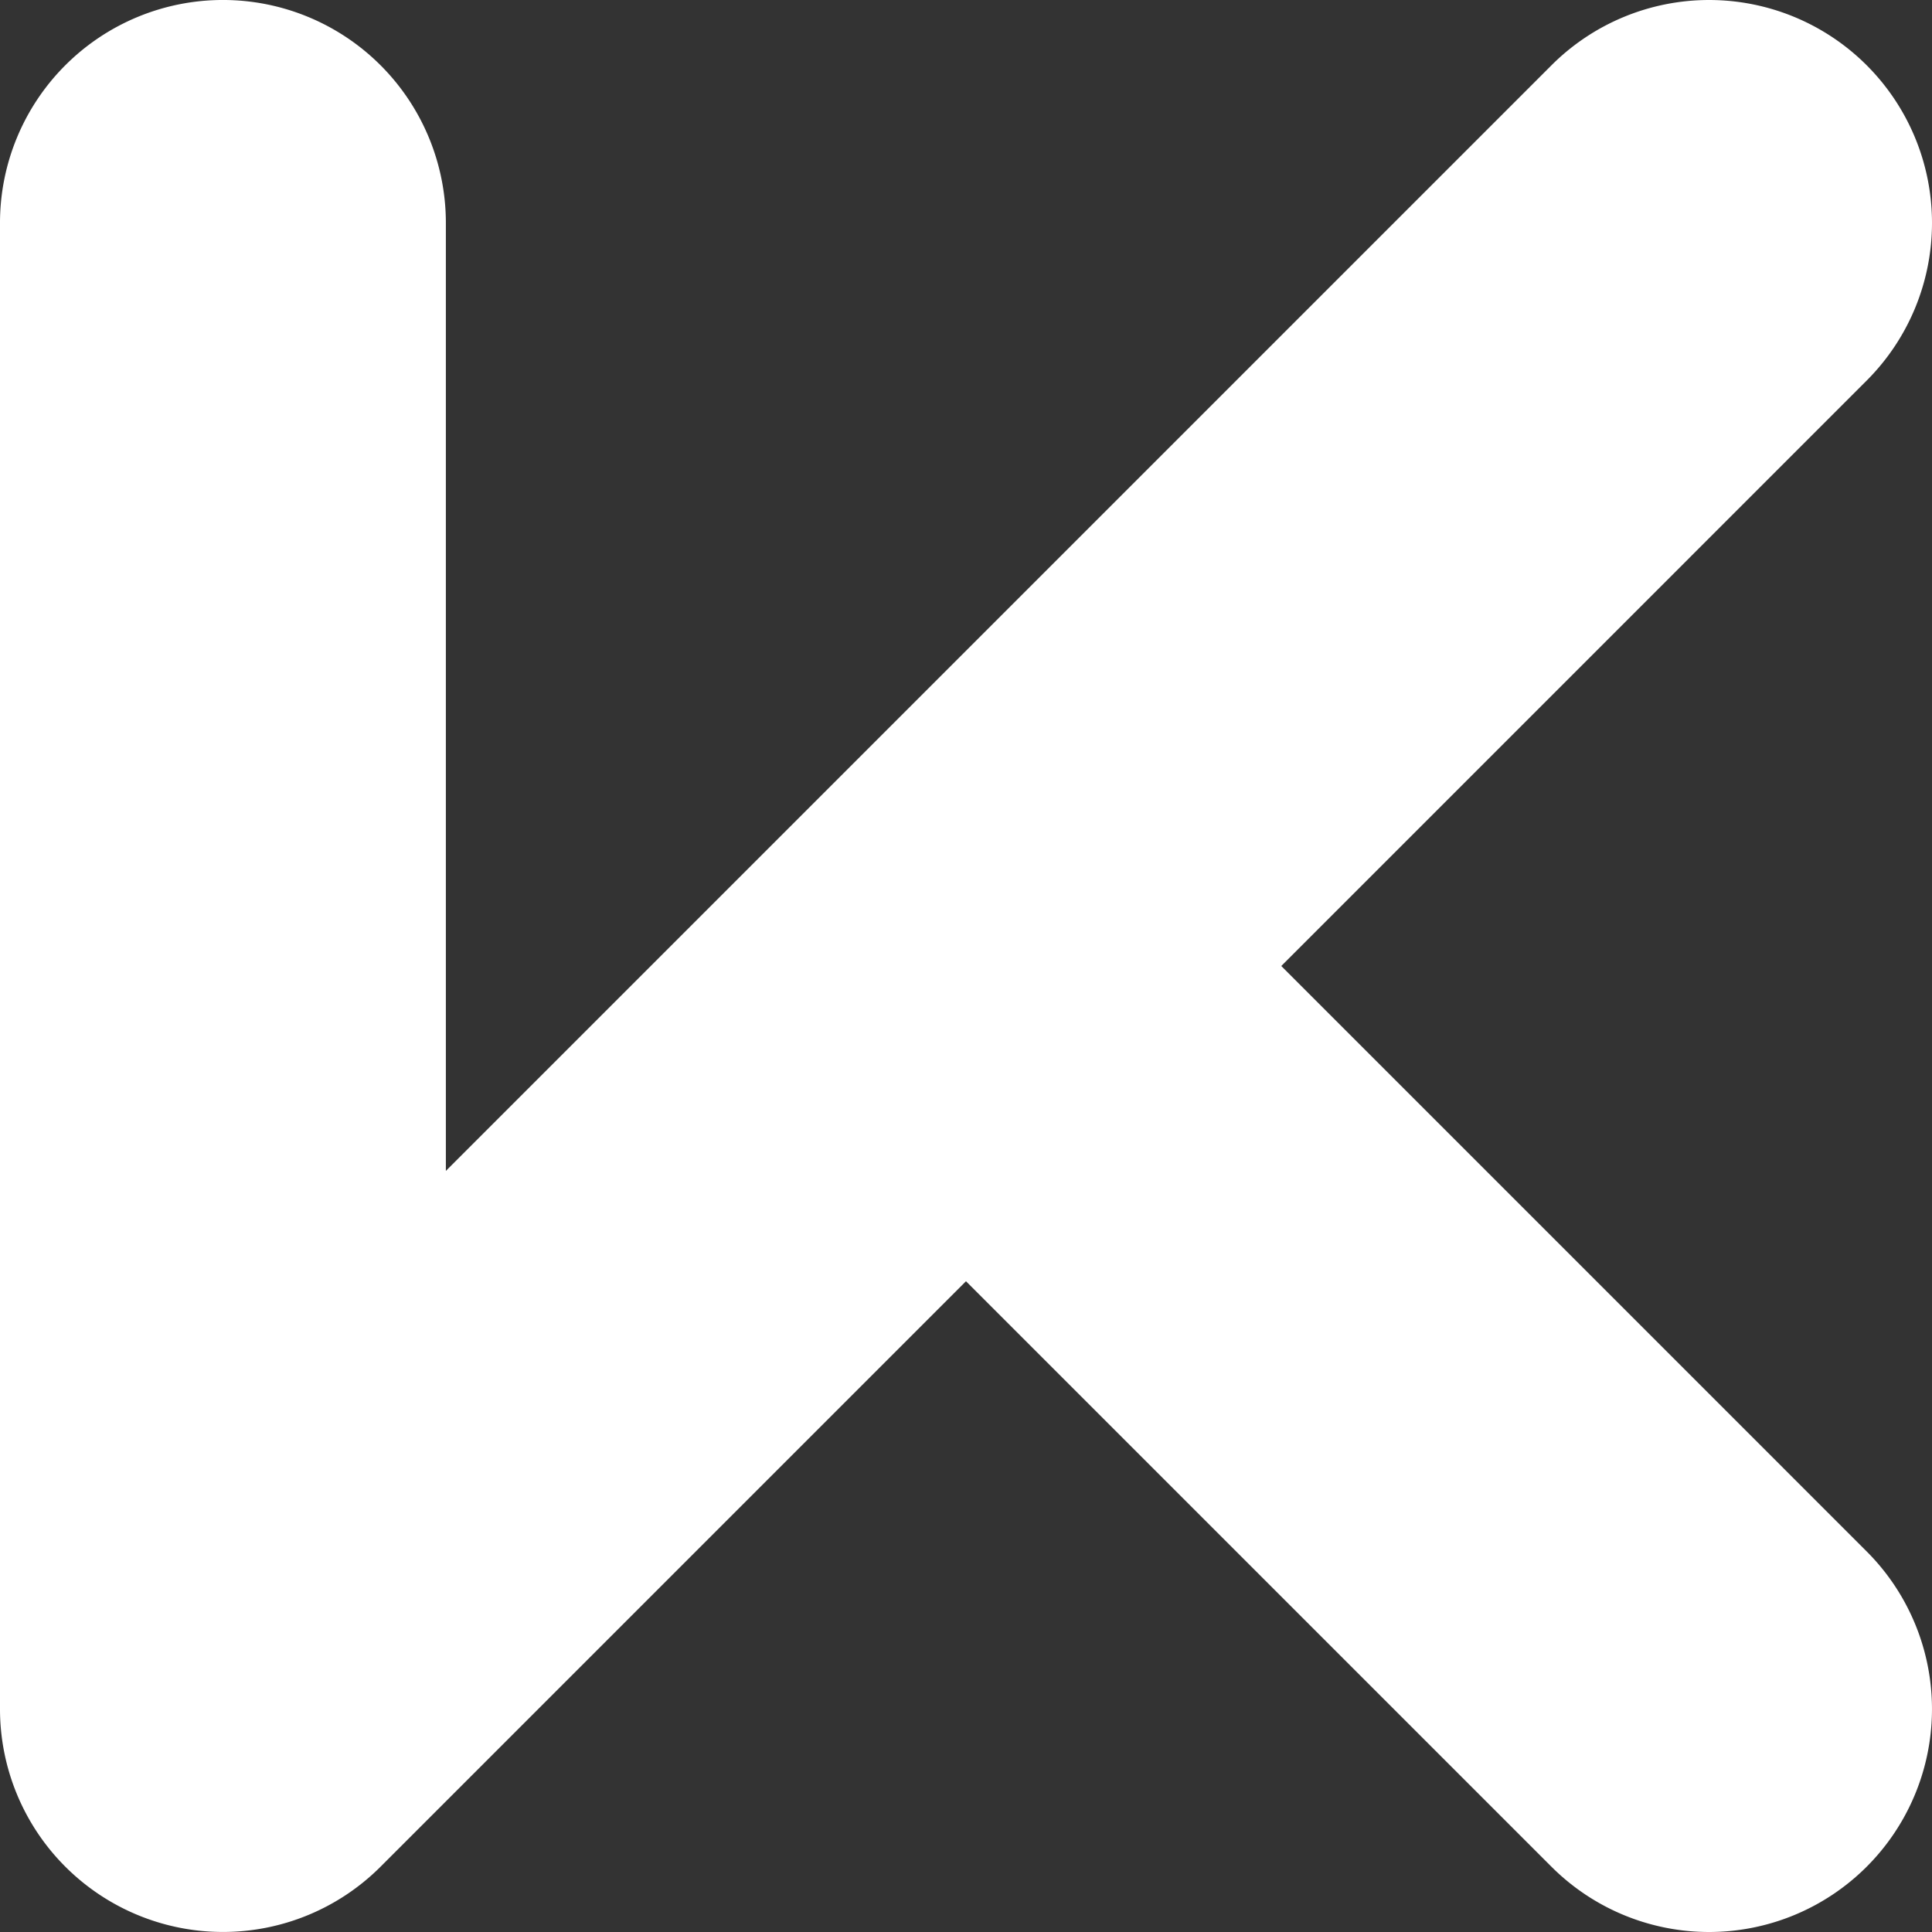 <?xml version="1.0" encoding="UTF-8" standalone="no"?>
<svg
   width="171.979mm"
   height="171.979mm"
   viewBox="0 0 171.979 171.979"
   version="1.1"
   id="svg8"
   xmlns="http://www.w3.org/2000/svg"
   xmlns:svg="http://www.w3.org/2000/svg"
   xmlns:rdf="http://www.w3.org/1999/02/22-rdf-syntax-ns#"
   xmlns:cc="http://creativecommons.org/ns#"
   xmlns:dc="http://purl.org/dc/elements/1.1/">
  <rect x="0" y="0" width="171.979" height="171.979" fill="#333333" stroke="none"/>
  <defs
     id="defs2" />
  <g
     id="layer1"
     transform="translate(-245.976,-59.399)">
    <path
       style="color:#000000;fill:#ffffff;stroke-linecap:round;stroke-linejoin:round;-inkscape-stroke:none"
       d="m 265.82,59.398 a 19.844,19.844 0 0 0 -19.844,19.844 V 211.533 a 19.846,19.846 0 0 0 33.875,14.033 l 52.113,-52.115 52.115,52.115 a 19.844,19.844 0 0 0 28.062,0 19.844,19.844 0 0 0 0,-28.064 L 360.029,145.389 412.143,93.273 a 19.844,19.844 0 0 0 0,-28.062 19.844,19.844 0 0 0 -28.062,0 l -66.146,66.146 -32.27,32.27 V 79.242 a 19.844,19.844 0 0 0 -19.844,-19.844 z"
       id="path1003" />
  </g>
</svg>
